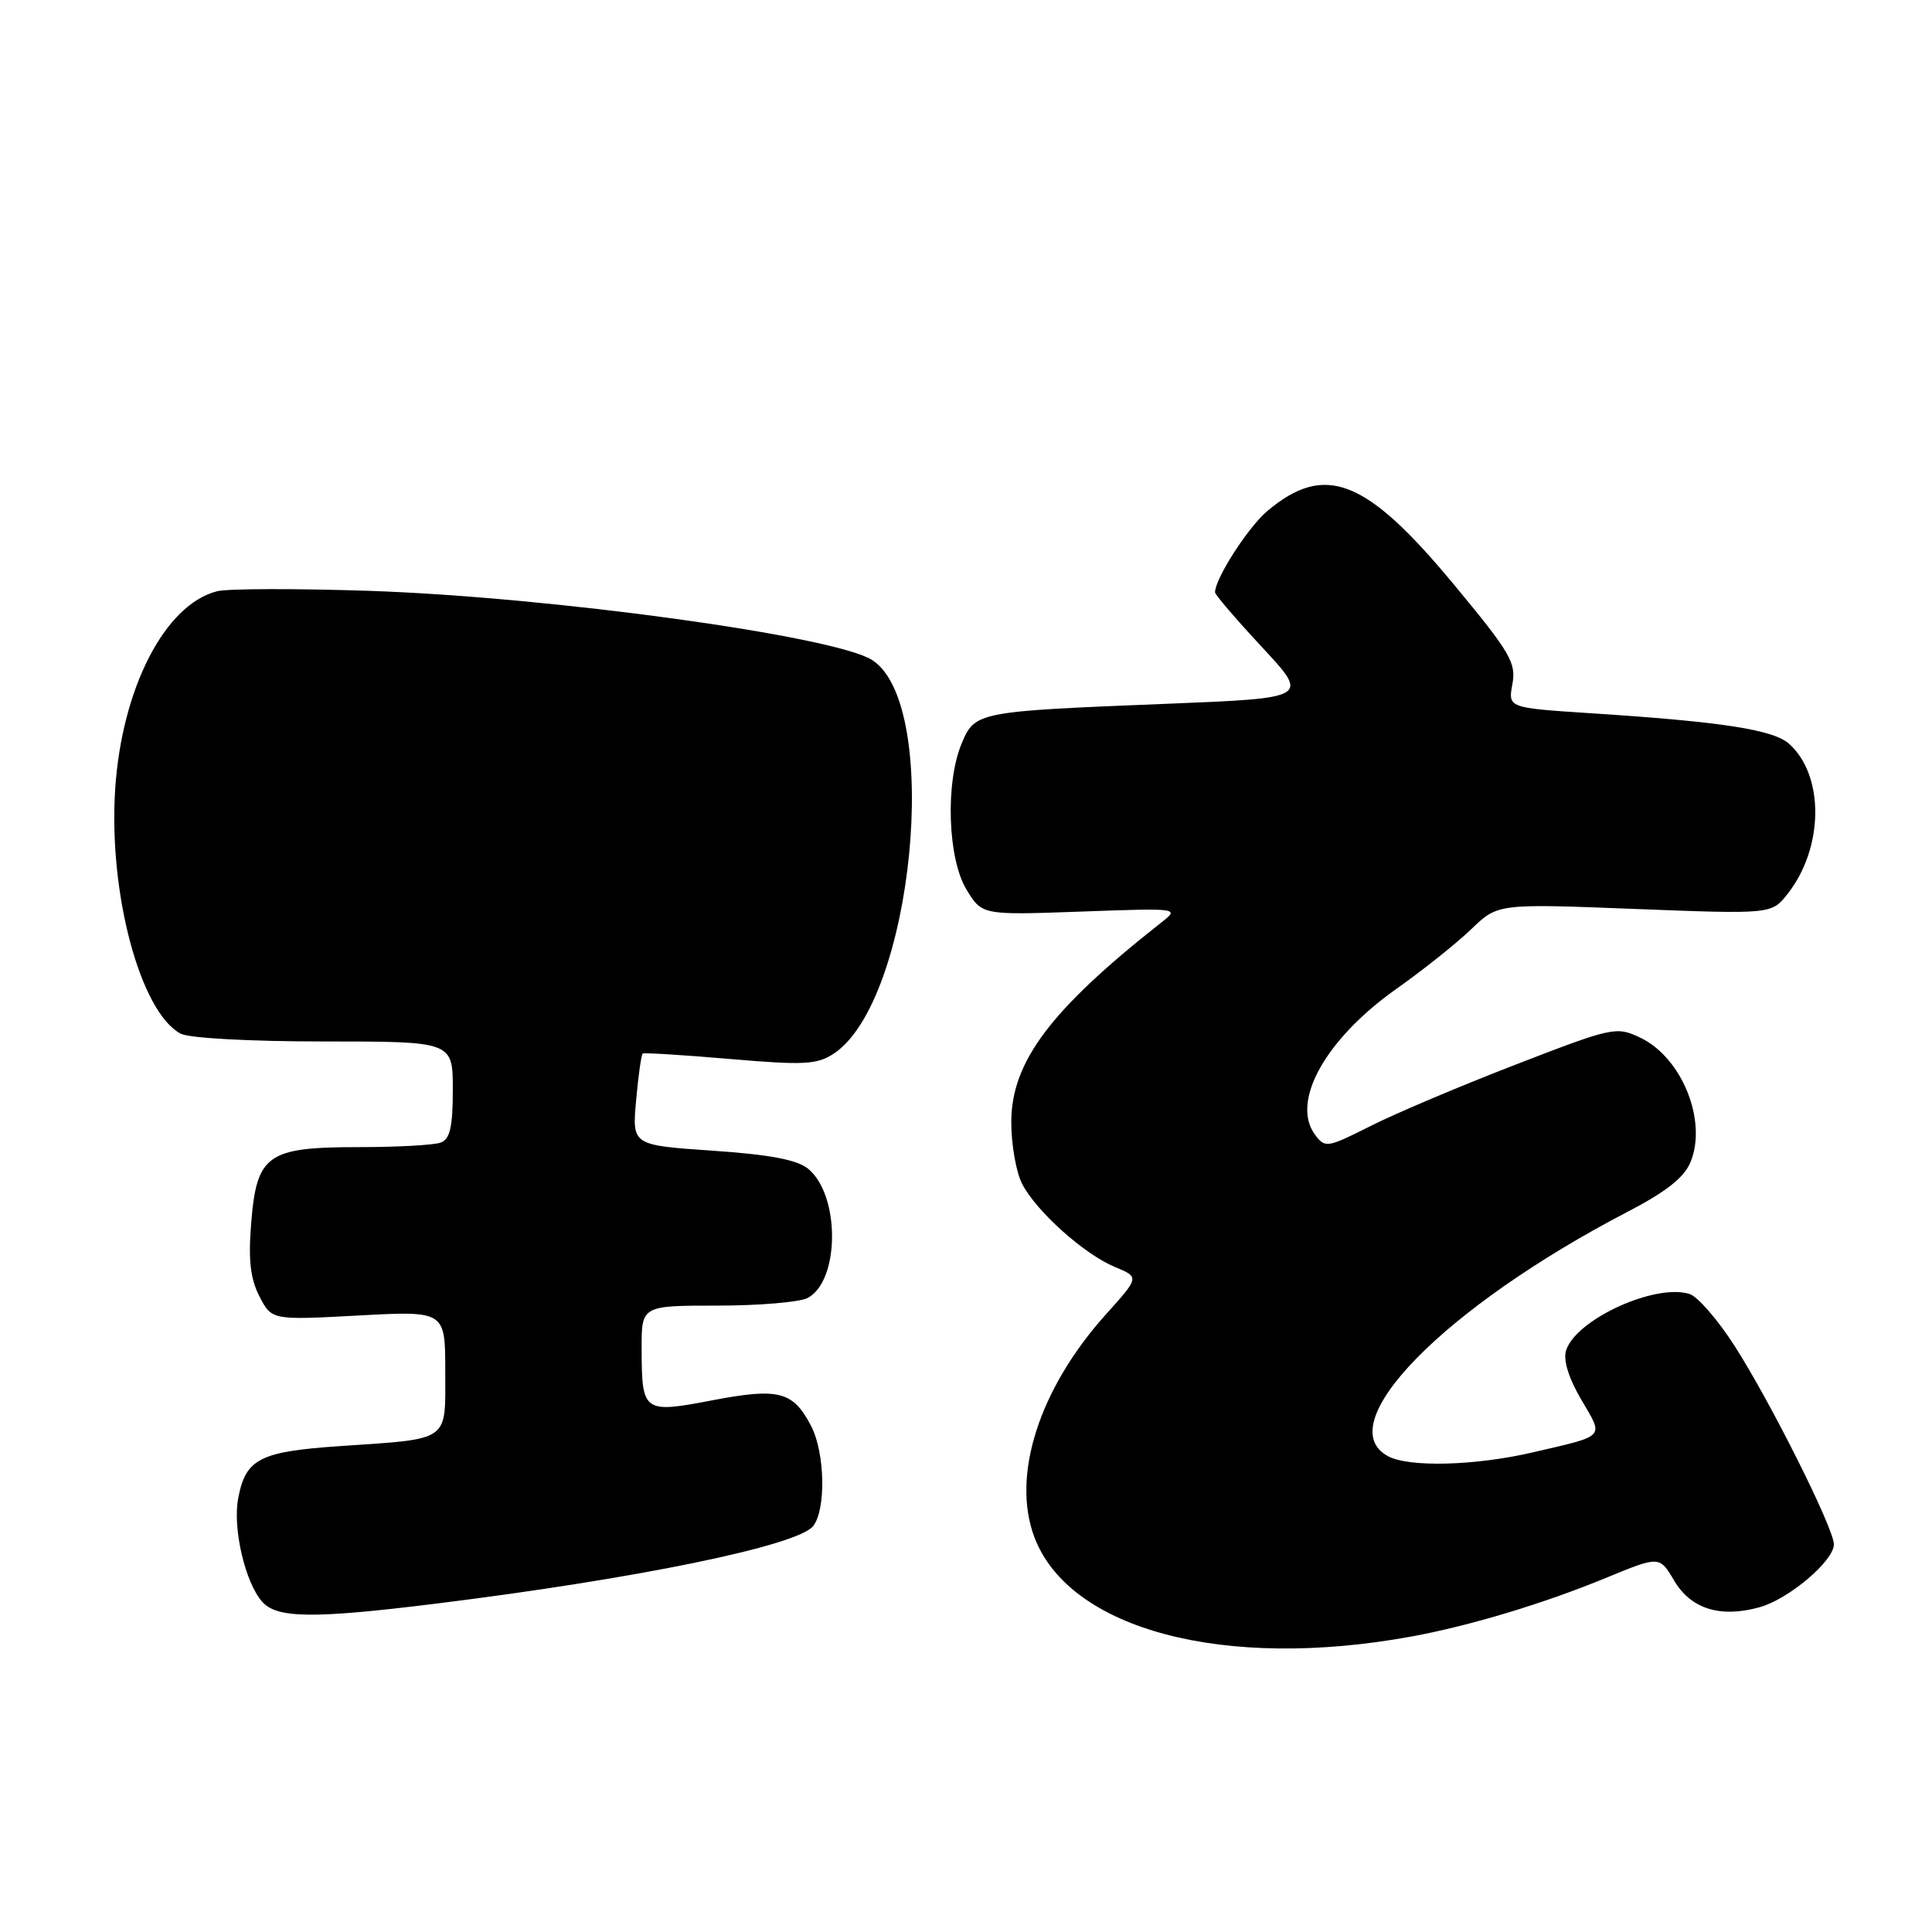 <?xml version="1.0" encoding="UTF-8" standalone="no"?>
<!DOCTYPE svg PUBLIC "-//W3C//DTD SVG 1.1//EN" "http://www.w3.org/Graphics/SVG/1.1/DTD/svg11.dtd" >
<svg xmlns="http://www.w3.org/2000/svg" xmlns:xlink="http://www.w3.org/1999/xlink" version="1.1" viewBox="0 0 256 256">
 <g >
 <path fill="currentColor"
d=" M 187.00 216.85 C 194.77 215.43 204.58 212.47 212.82 209.07 C 219.89 206.16 219.89 206.16 221.83 209.43 C 224.04 213.19 227.94 214.41 233.14 212.97 C 237.00 211.91 243.00 206.83 243.00 204.63 C 243.00 202.53 234.56 185.67 229.81 178.29 C 227.61 174.87 224.95 171.80 223.88 171.46 C 219.34 170.02 208.83 174.82 207.52 178.93 C 207.11 180.22 207.84 182.57 209.53 185.47 C 212.53 190.58 212.91 190.17 203.00 192.47 C 195.43 194.22 186.70 194.45 183.93 192.96 C 176.11 188.78 191.31 173.25 215.66 160.57 C 220.77 157.92 223.16 156.03 224.00 153.99 C 226.26 148.53 222.86 140.11 217.33 137.49 C 214.17 135.99 213.72 136.08 200.82 141.07 C 193.52 143.89 184.87 147.55 181.59 149.21 C 175.86 152.10 175.58 152.14 174.25 150.36 C 171.00 145.97 175.63 137.67 185.07 131.00 C 188.57 128.53 193.02 124.98 194.95 123.12 C 198.47 119.73 198.47 119.73 216.61 120.44 C 234.74 121.14 234.74 121.14 236.87 118.44 C 241.66 112.35 241.77 102.81 237.09 98.58 C 234.99 96.68 228.19 95.63 210.66 94.50 C 199.82 93.79 199.82 93.79 200.40 90.65 C 200.92 87.82 200.13 86.47 192.63 77.43 C 181.01 63.42 175.58 61.28 167.93 67.71 C 165.37 69.87 161.00 76.66 161.00 78.49 C 161.00 78.80 163.81 82.08 167.25 85.78 C 173.50 92.50 173.50 92.50 154.50 93.26 C 129.46 94.26 129.18 94.31 127.42 98.53 C 125.24 103.74 125.58 113.80 128.07 117.88 C 130.13 121.26 130.13 121.26 143.23 120.79 C 156.24 120.32 156.31 120.33 153.91 122.21 C 139.18 133.81 134.00 140.70 134.00 148.72 C 134.00 151.68 134.65 155.35 135.44 156.87 C 137.32 160.52 143.68 166.21 147.75 167.89 C 150.98 169.23 150.98 169.23 146.54 174.16 C 137.69 184.01 133.99 195.54 137.06 203.68 C 141.70 215.96 162.27 221.38 187.00 216.85 Z  M 57.69 212.50 C 84.42 209.19 105.70 204.81 107.75 202.21 C 109.47 200.02 109.32 192.52 107.49 188.98 C 105.10 184.36 103.22 183.86 94.43 185.54 C 85.23 187.30 85.04 187.16 85.02 178.75 C 85.00 173.00 85.00 173.00 95.07 173.00 C 100.60 173.00 105.98 172.54 107.02 171.99 C 111.31 169.69 111.33 158.31 107.06 154.85 C 105.61 153.67 101.93 152.98 94.38 152.47 C 83.75 151.74 83.75 151.74 84.29 145.79 C 84.58 142.52 84.98 139.73 85.16 139.60 C 85.35 139.47 90.55 139.79 96.71 140.32 C 106.52 141.16 108.24 141.07 110.45 139.63 C 121.00 132.71 124.87 93.55 115.60 87.48 C 110.74 84.29 72.99 79.10 48.90 78.29 C 39.22 77.97 30.16 77.99 28.78 78.34 C 21.86 80.08 16.14 91.18 15.26 104.59 C 14.37 118.34 18.59 134.11 23.93 136.96 C 25.05 137.56 33.08 138.00 42.93 138.00 C 60.00 138.00 60.00 138.00 60.00 144.39 C 60.00 149.30 59.63 150.93 58.42 151.39 C 57.55 151.73 52.65 152.00 47.53 152.00 C 35.40 152.00 34.01 152.98 33.28 162.10 C 32.89 166.98 33.17 169.42 34.38 171.78 C 36.01 174.93 36.01 174.93 47.51 174.31 C 59.00 173.69 59.00 173.69 59.00 181.73 C 59.00 191.16 59.78 190.61 45.00 191.62 C 34.40 192.34 32.54 193.30 31.56 198.55 C 30.81 202.52 32.49 209.72 34.75 212.25 C 36.71 214.45 41.54 214.50 57.69 212.50 Z "/>
</g>
</svg>